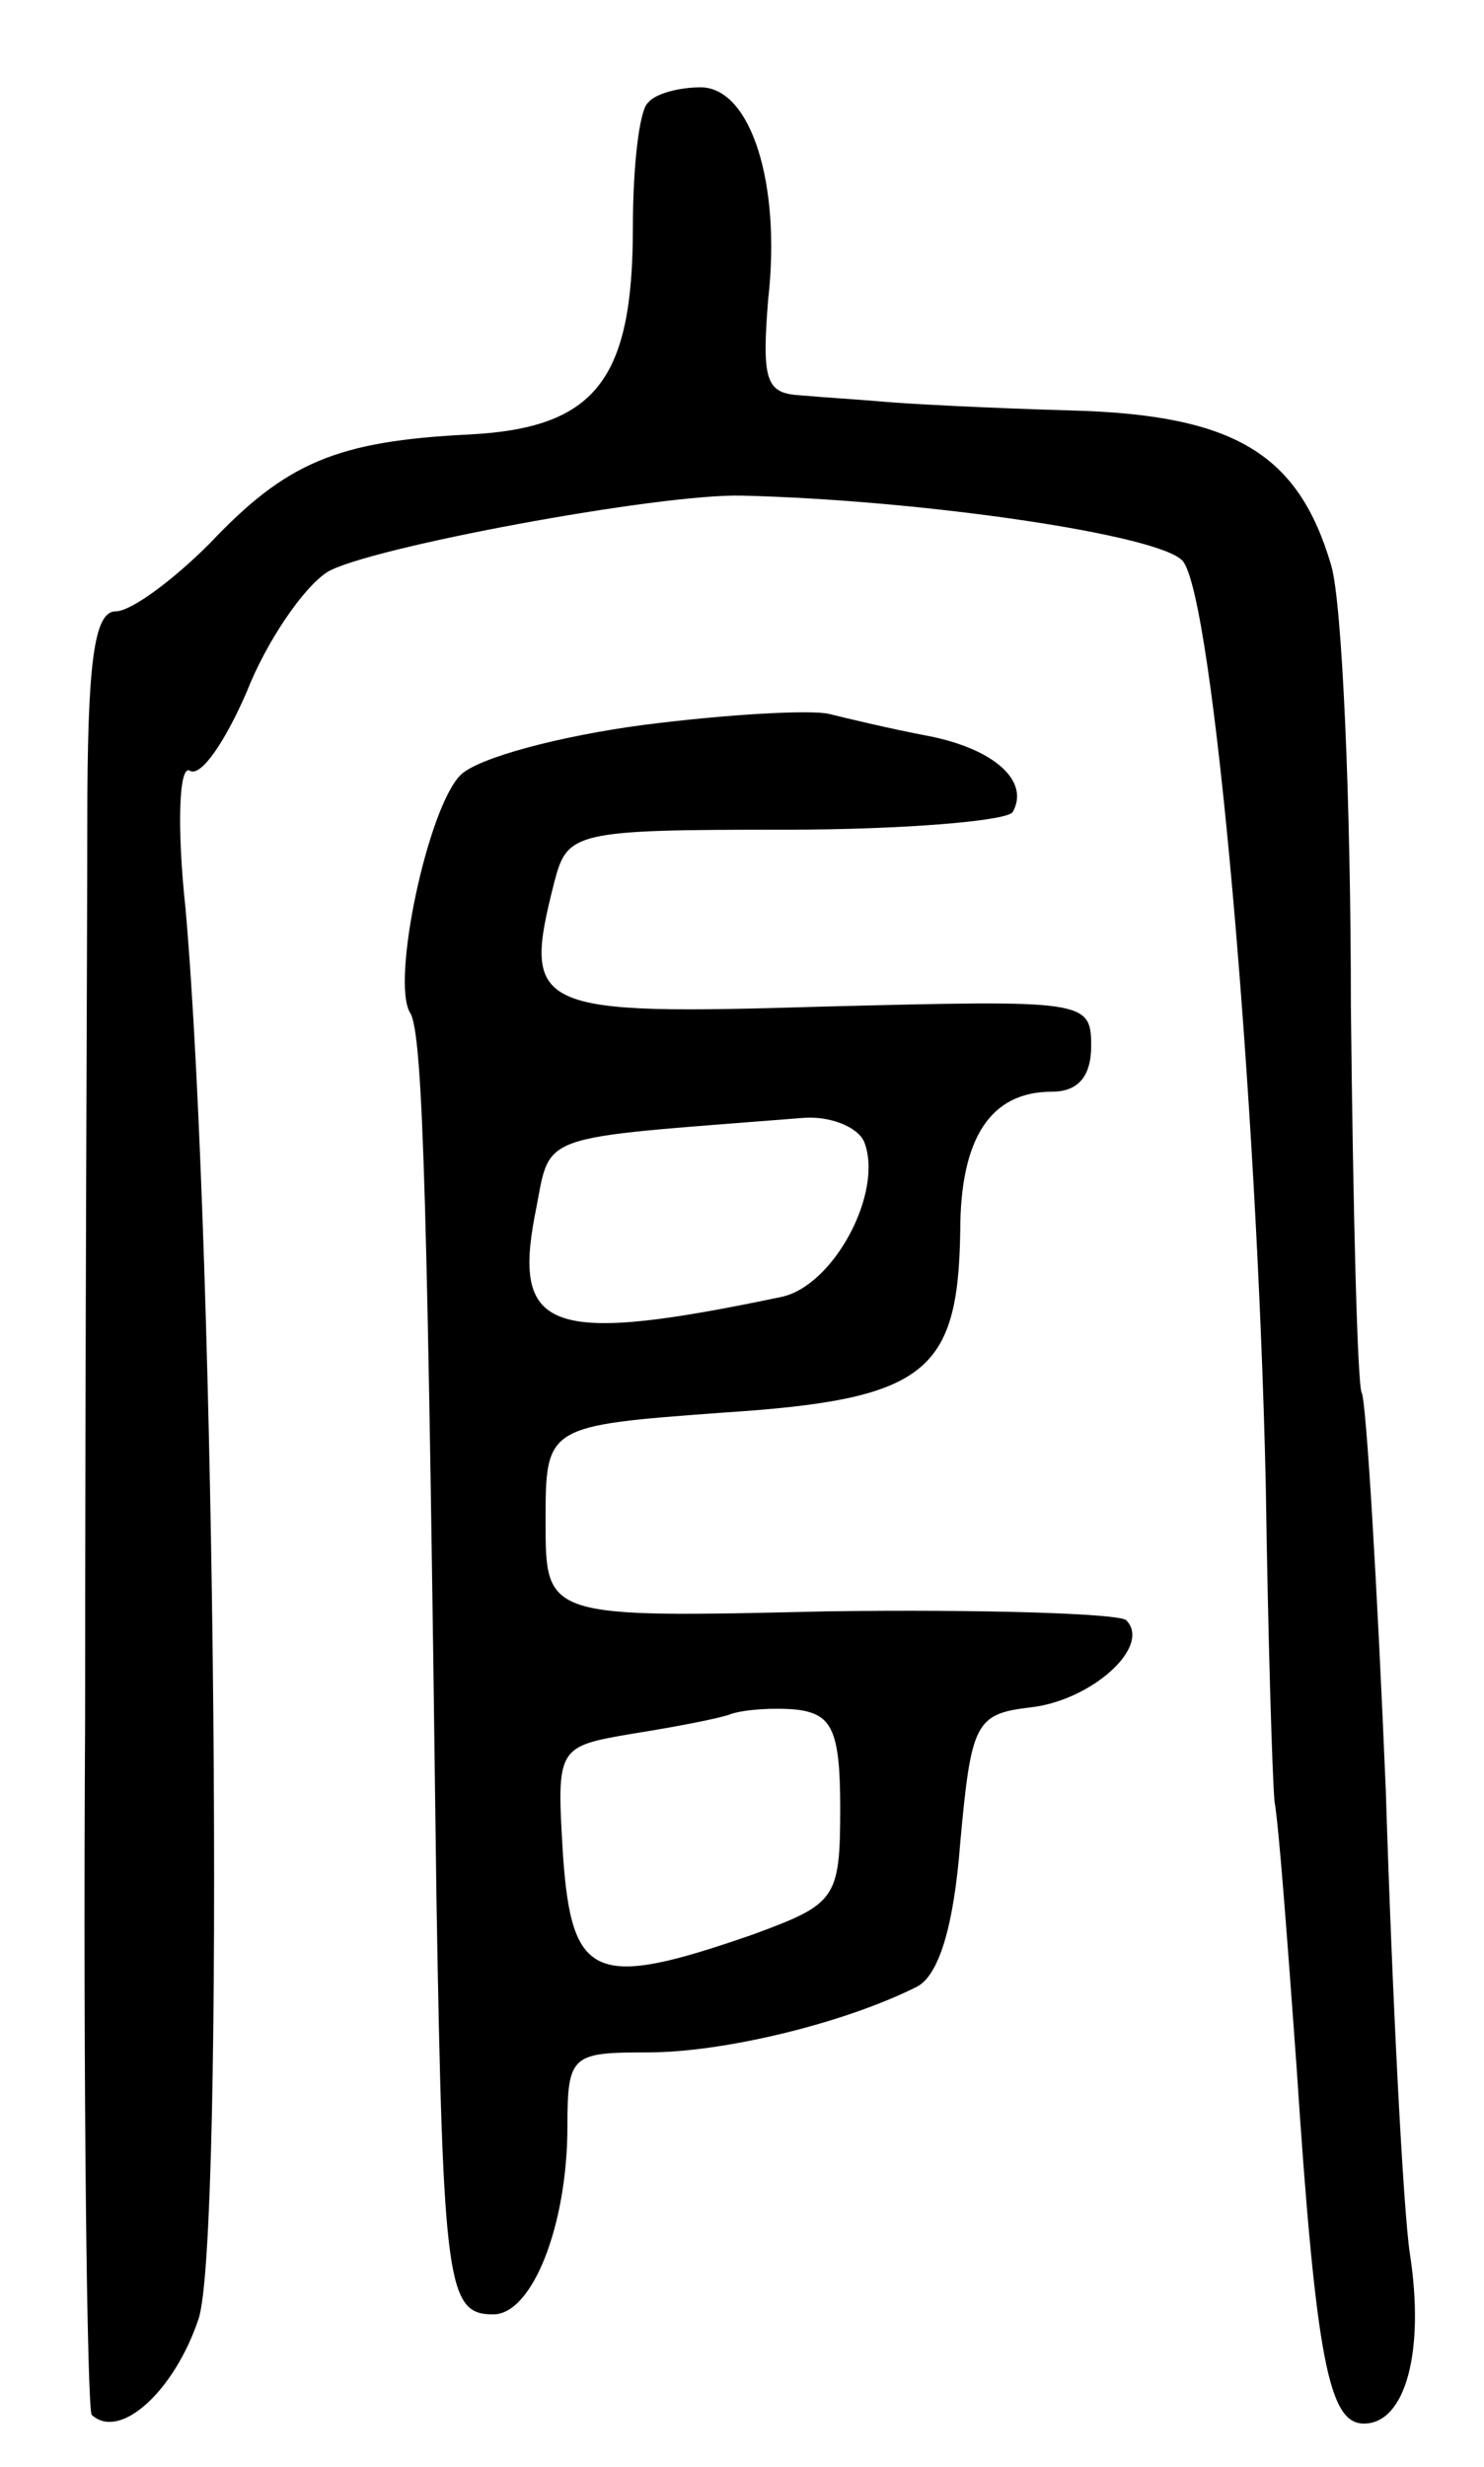 <svg version="1.0" xmlns="http://www.w3.org/2000/svg"
 width="68pt" height="113pt" viewBox="0 0 68 113"
 preserveAspectRatio="xMidYMid meet">
<g transform="translate(0,113) scale(0.1,-0.1)"
fill="#000000" stroke="none">
<path d="M297 1083 c-4 -3 -7 -29 -7 -57 0 -70 -17 -92 -75 -95 -61 -3 -84
-13 -119 -50 -17 -17 -36 -31 -43 -31 -10 0 -13 -24 -13 -97 0 -53 -1 -237 -1
-410 -1 -173 1 -316 3 -319 13 -12 38 11 49 44 12 36 8 487 -6 646 -4 37 -3
66 2 63 5 -3 16 13 26 36 9 23 26 48 37 55 18 11 152 36 190 35 83 -2 192 -18
202 -30 14 -17 34 -245 38 -423 1 -69 3 -134 4 -145 2 -11 6 -65 10 -120 9
-137 15 -165 31 -165 19 0 28 33 21 78 -3 20 -8 116 -11 212 -4 96 -9 178 -11
182 -2 3 -4 83 -5 177 0 94 -4 185 -9 202 -15 51 -44 69 -119 71 -36 1 -75 3
-86 4 -11 1 -28 2 -39 3 -15 1 -17 7 -14 44 6 53 -8 97 -31 97 -10 0 -21 -3
-24 -7z"/>
<path d="M295 798 c-38 -5 -76 -15 -84 -23 -15 -15 -32 -95 -23 -109 6 -10 8
-92 12 -406 3 -177 5 -190 26 -190 18 0 34 41 34 86 0 33 2 34 37 34 34 0 89
13 123 30 10 5 17 27 20 66 5 55 7 59 32 62 28 3 56 28 44 40 -4 3 -65 5 -137
4 -129 -3 -129 -3 -129 41 0 44 0 44 81 50 93 6 108 18 109 83 0 43 14 64 42
64 12 0 18 7 18 21 0 21 -3 21 -122 18 -134 -4 -139 -2 -124 57 6 23 9 24 106
24 54 0 101 4 104 8 8 14 -8 29 -39 35 -16 3 -37 8 -45 10 -8 2 -46 0 -85 -5z
m101 -191 c9 -23 -14 -66 -38 -71 -105 -22 -123 -16 -113 37 8 39 -3 35 123
45 12 1 25 -4 28 -11z m-11 -305 c0 -42 -2 -44 -40 -58 -72 -25 -83 -21 -87
36 -3 50 -3 50 32 56 19 3 40 7 45 9 6 2 19 3 30 2 16 -2 20 -9 20 -45z"/>
</g>
</svg>
